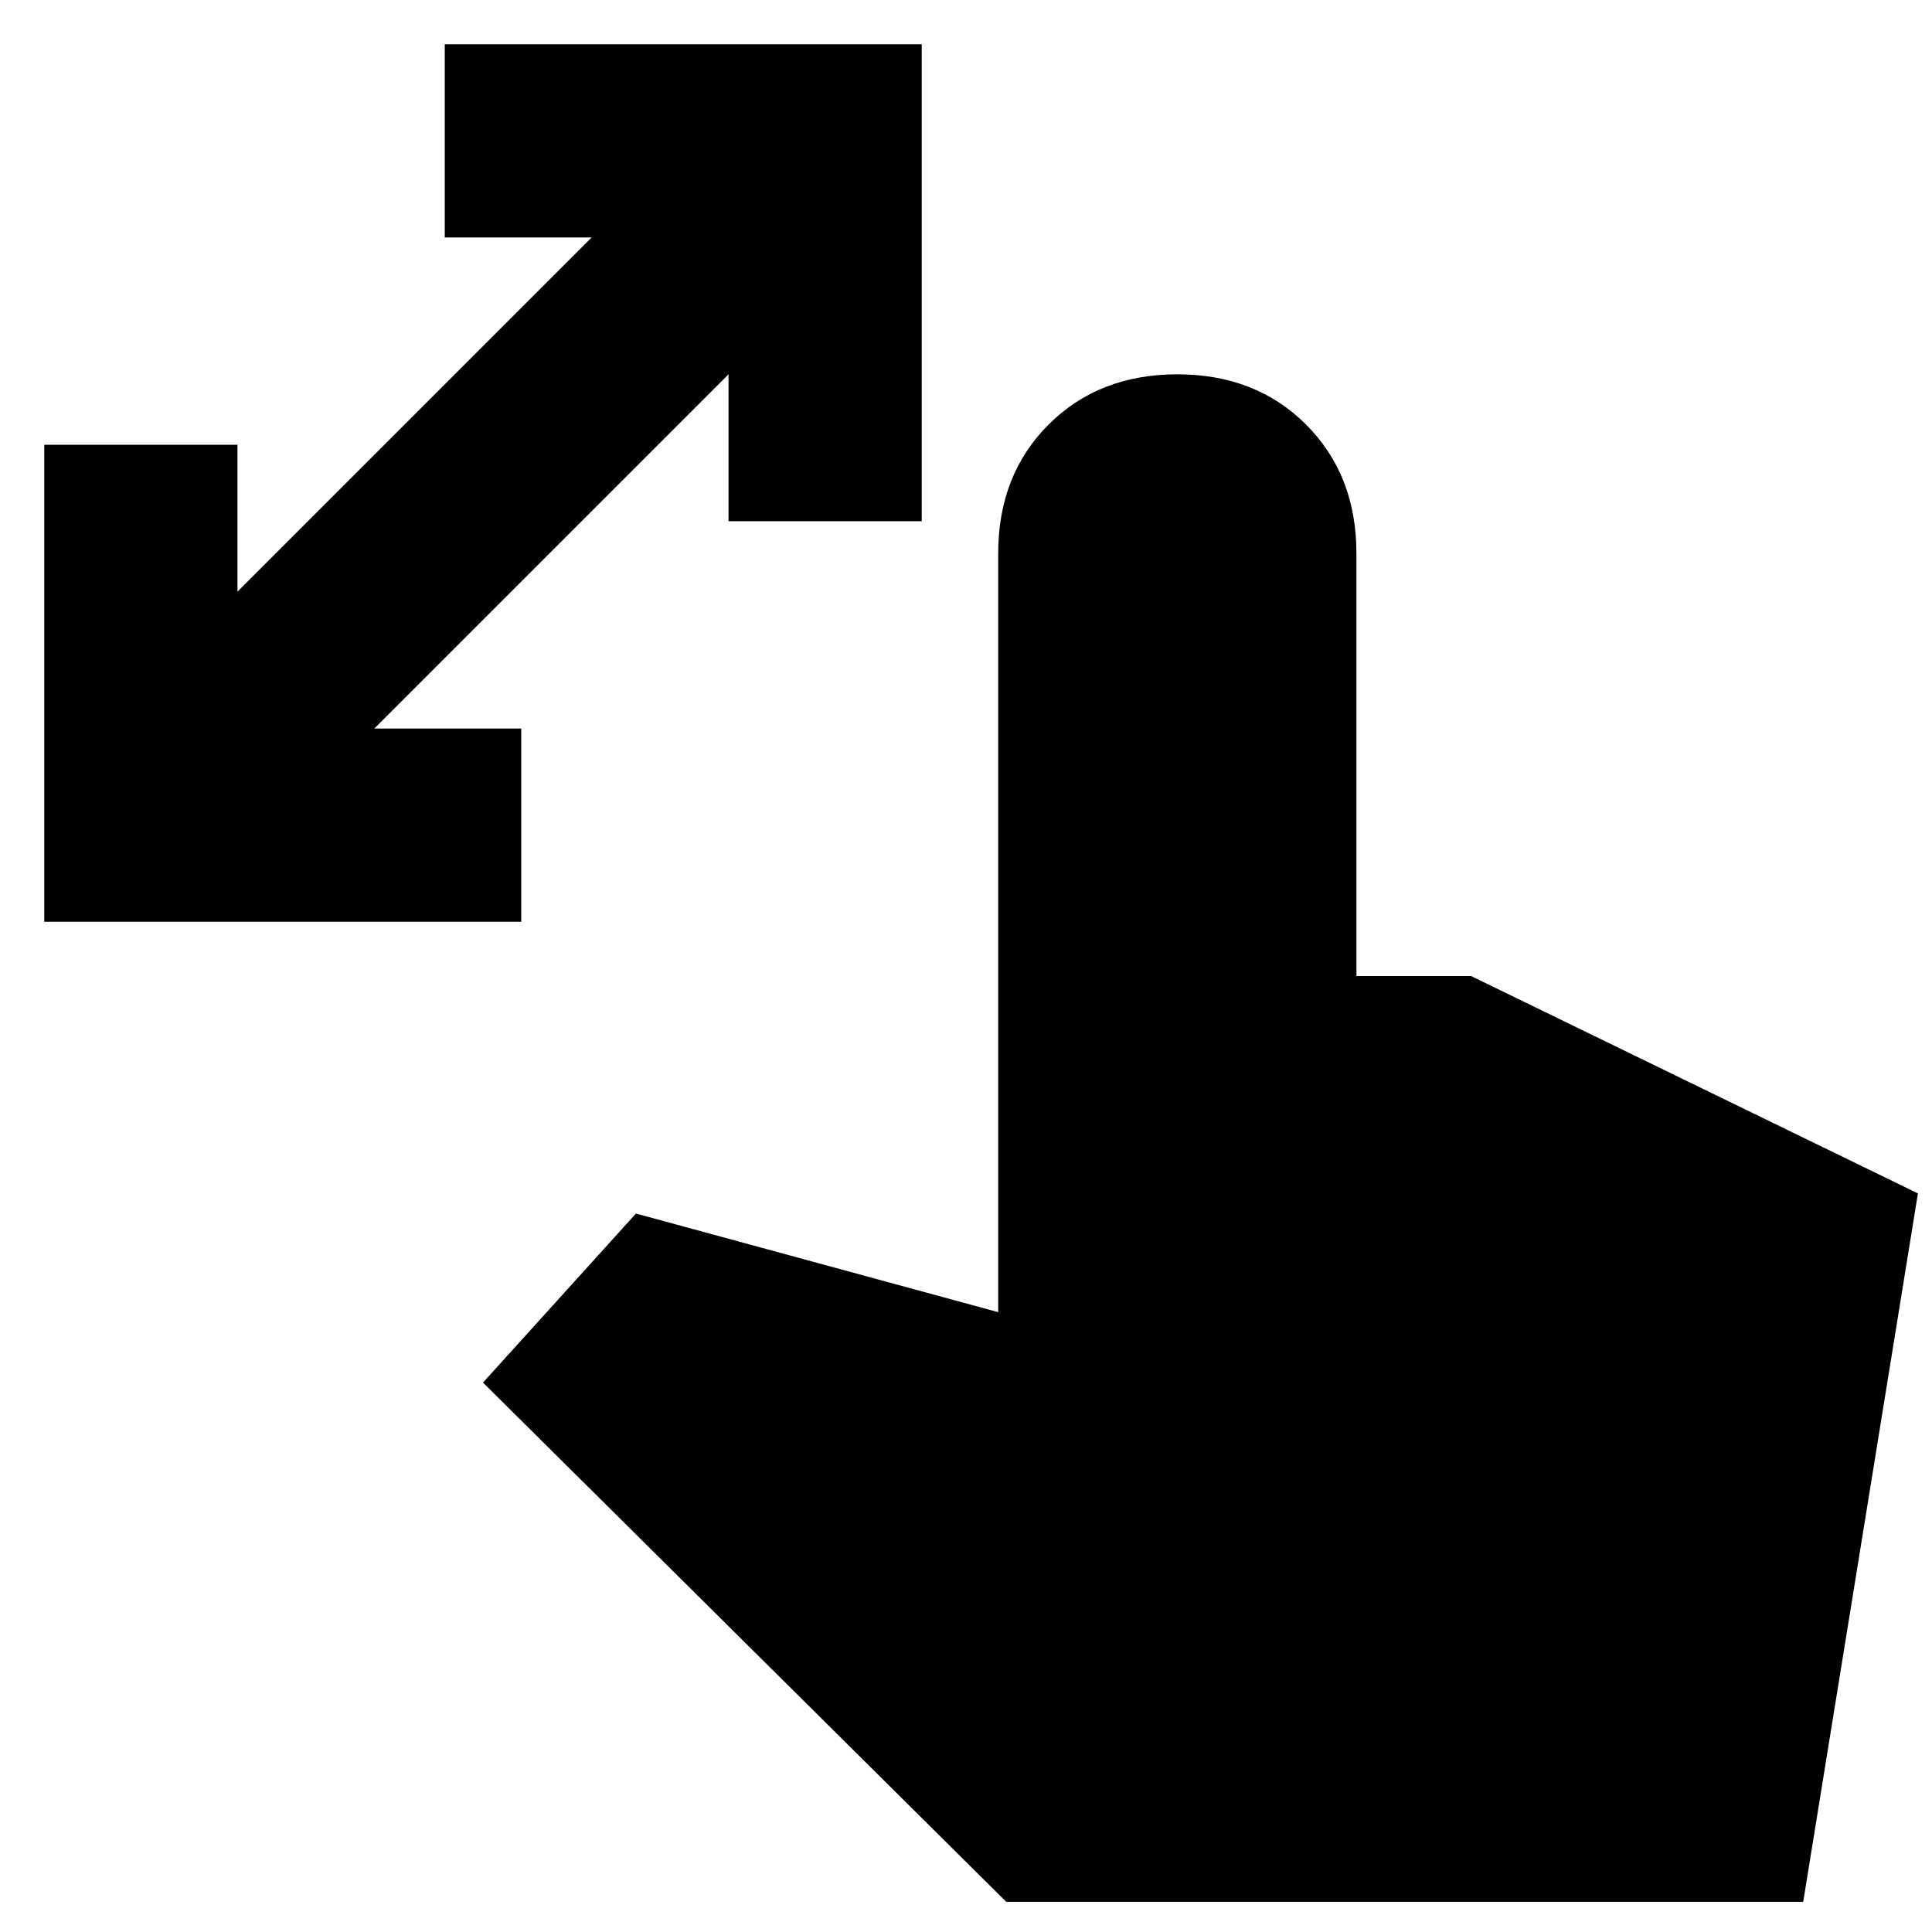 <svg xmlns="http://www.w3.org/2000/svg" height="24" width="24"><path d="M.55 11.45V5.525h2.4V7.35l4.4-4.4H5.525V.55h5.925v5.925h-2.4V4.65l-4.4 4.4h1.825v2.4ZM12.5 23.625 6 17.175l1.9-2.1 4.5 1.225V6.875q0-.975.625-1.6.625-.625 1.6-.625.975 0 1.6.625.625.625.625 1.6v5.25h1.425l5.55 2.7-1.425 8.8Z"/></svg>